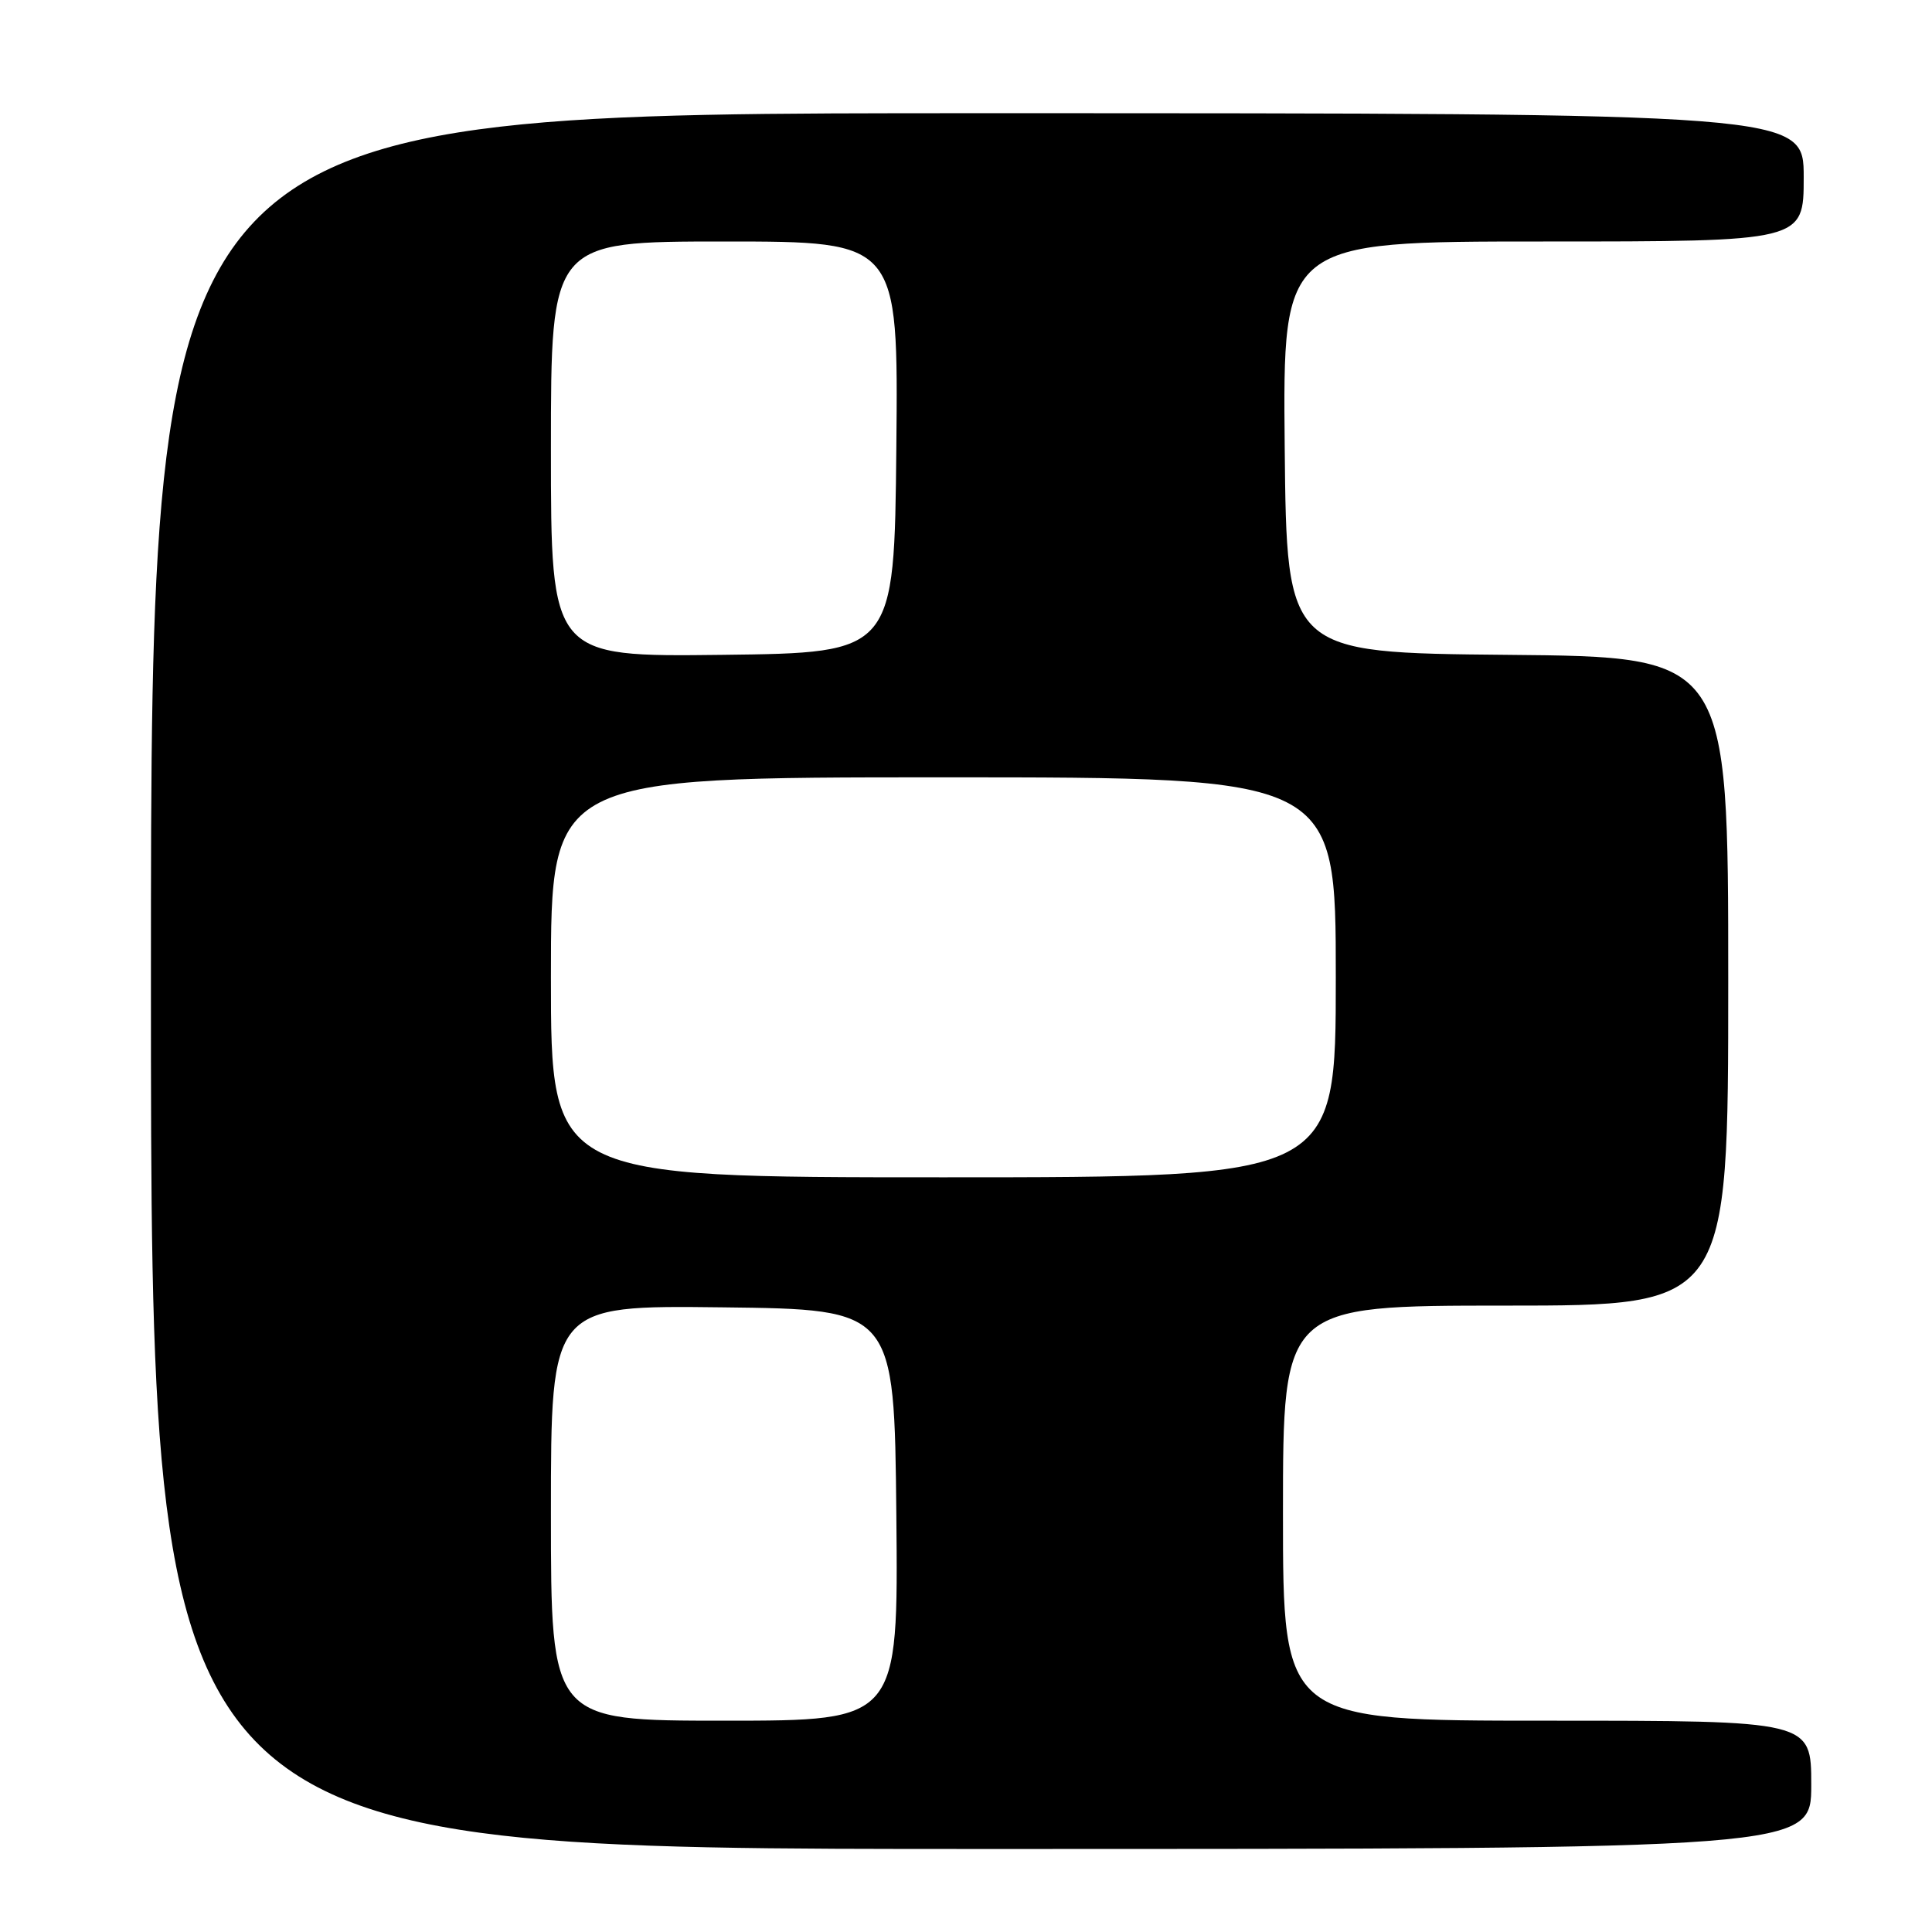 <?xml version="1.0" encoding="UTF-8" standalone="no"?>
<!DOCTYPE svg PUBLIC "-//W3C//DTD SVG 1.1//EN" "http://www.w3.org/Graphics/SVG/1.1/DTD/svg11.dtd" >
<svg xmlns="http://www.w3.org/2000/svg" xmlns:xlink="http://www.w3.org/1999/xlink" version="1.1" viewBox="0 0 256 256">
 <g >
 <path fill="currentColor"
d=" M 240.00 236.50 C 240.00 228.00 240.00 228.00 205.00 228.00 C 170.00 228.00 170.00 228.00 170.00 200.50 C 170.00 173.00 170.00 173.00 199.50 173.00 C 229.00 173.00 229.00 173.00 229.00 130.02 C 229.00 87.03 229.00 87.03 199.75 86.77 C 170.50 86.50 170.50 86.50 170.23 59.25 C 169.97 32.00 169.97 32.00 204.48 32.00 C 239.00 32.00 239.00 32.00 239.00 23.50 C 239.00 15.00 239.00 15.00 129.50 15.00 C 20.00 15.00 20.00 15.00 20.00 130.00 C 20.00 245.00 20.00 245.00 130.00 245.00 C 240.00 245.00 240.00 245.00 240.00 236.50 Z  M 73.00 200.48 C 73.00 172.96 73.00 172.96 95.75 173.23 C 118.50 173.50 118.50 173.50 118.77 200.75 C 119.03 228.00 119.03 228.00 96.02 228.00 C 73.00 228.00 73.00 228.00 73.00 200.48 Z  M 73.00 129.50 C 73.00 103.00 73.00 103.00 125.00 103.00 C 177.00 103.00 177.00 103.00 177.00 129.50 C 177.00 156.00 177.00 156.00 125.00 156.00 C 73.00 156.00 73.00 156.00 73.00 129.50 Z  M 73.00 59.52 C 73.00 32.00 73.00 32.00 96.02 32.00 C 119.03 32.00 119.03 32.00 118.77 59.25 C 118.50 86.50 118.50 86.50 95.75 86.77 C 73.00 87.04 73.00 87.04 73.00 59.52 Z "/>
</g>
</svg>